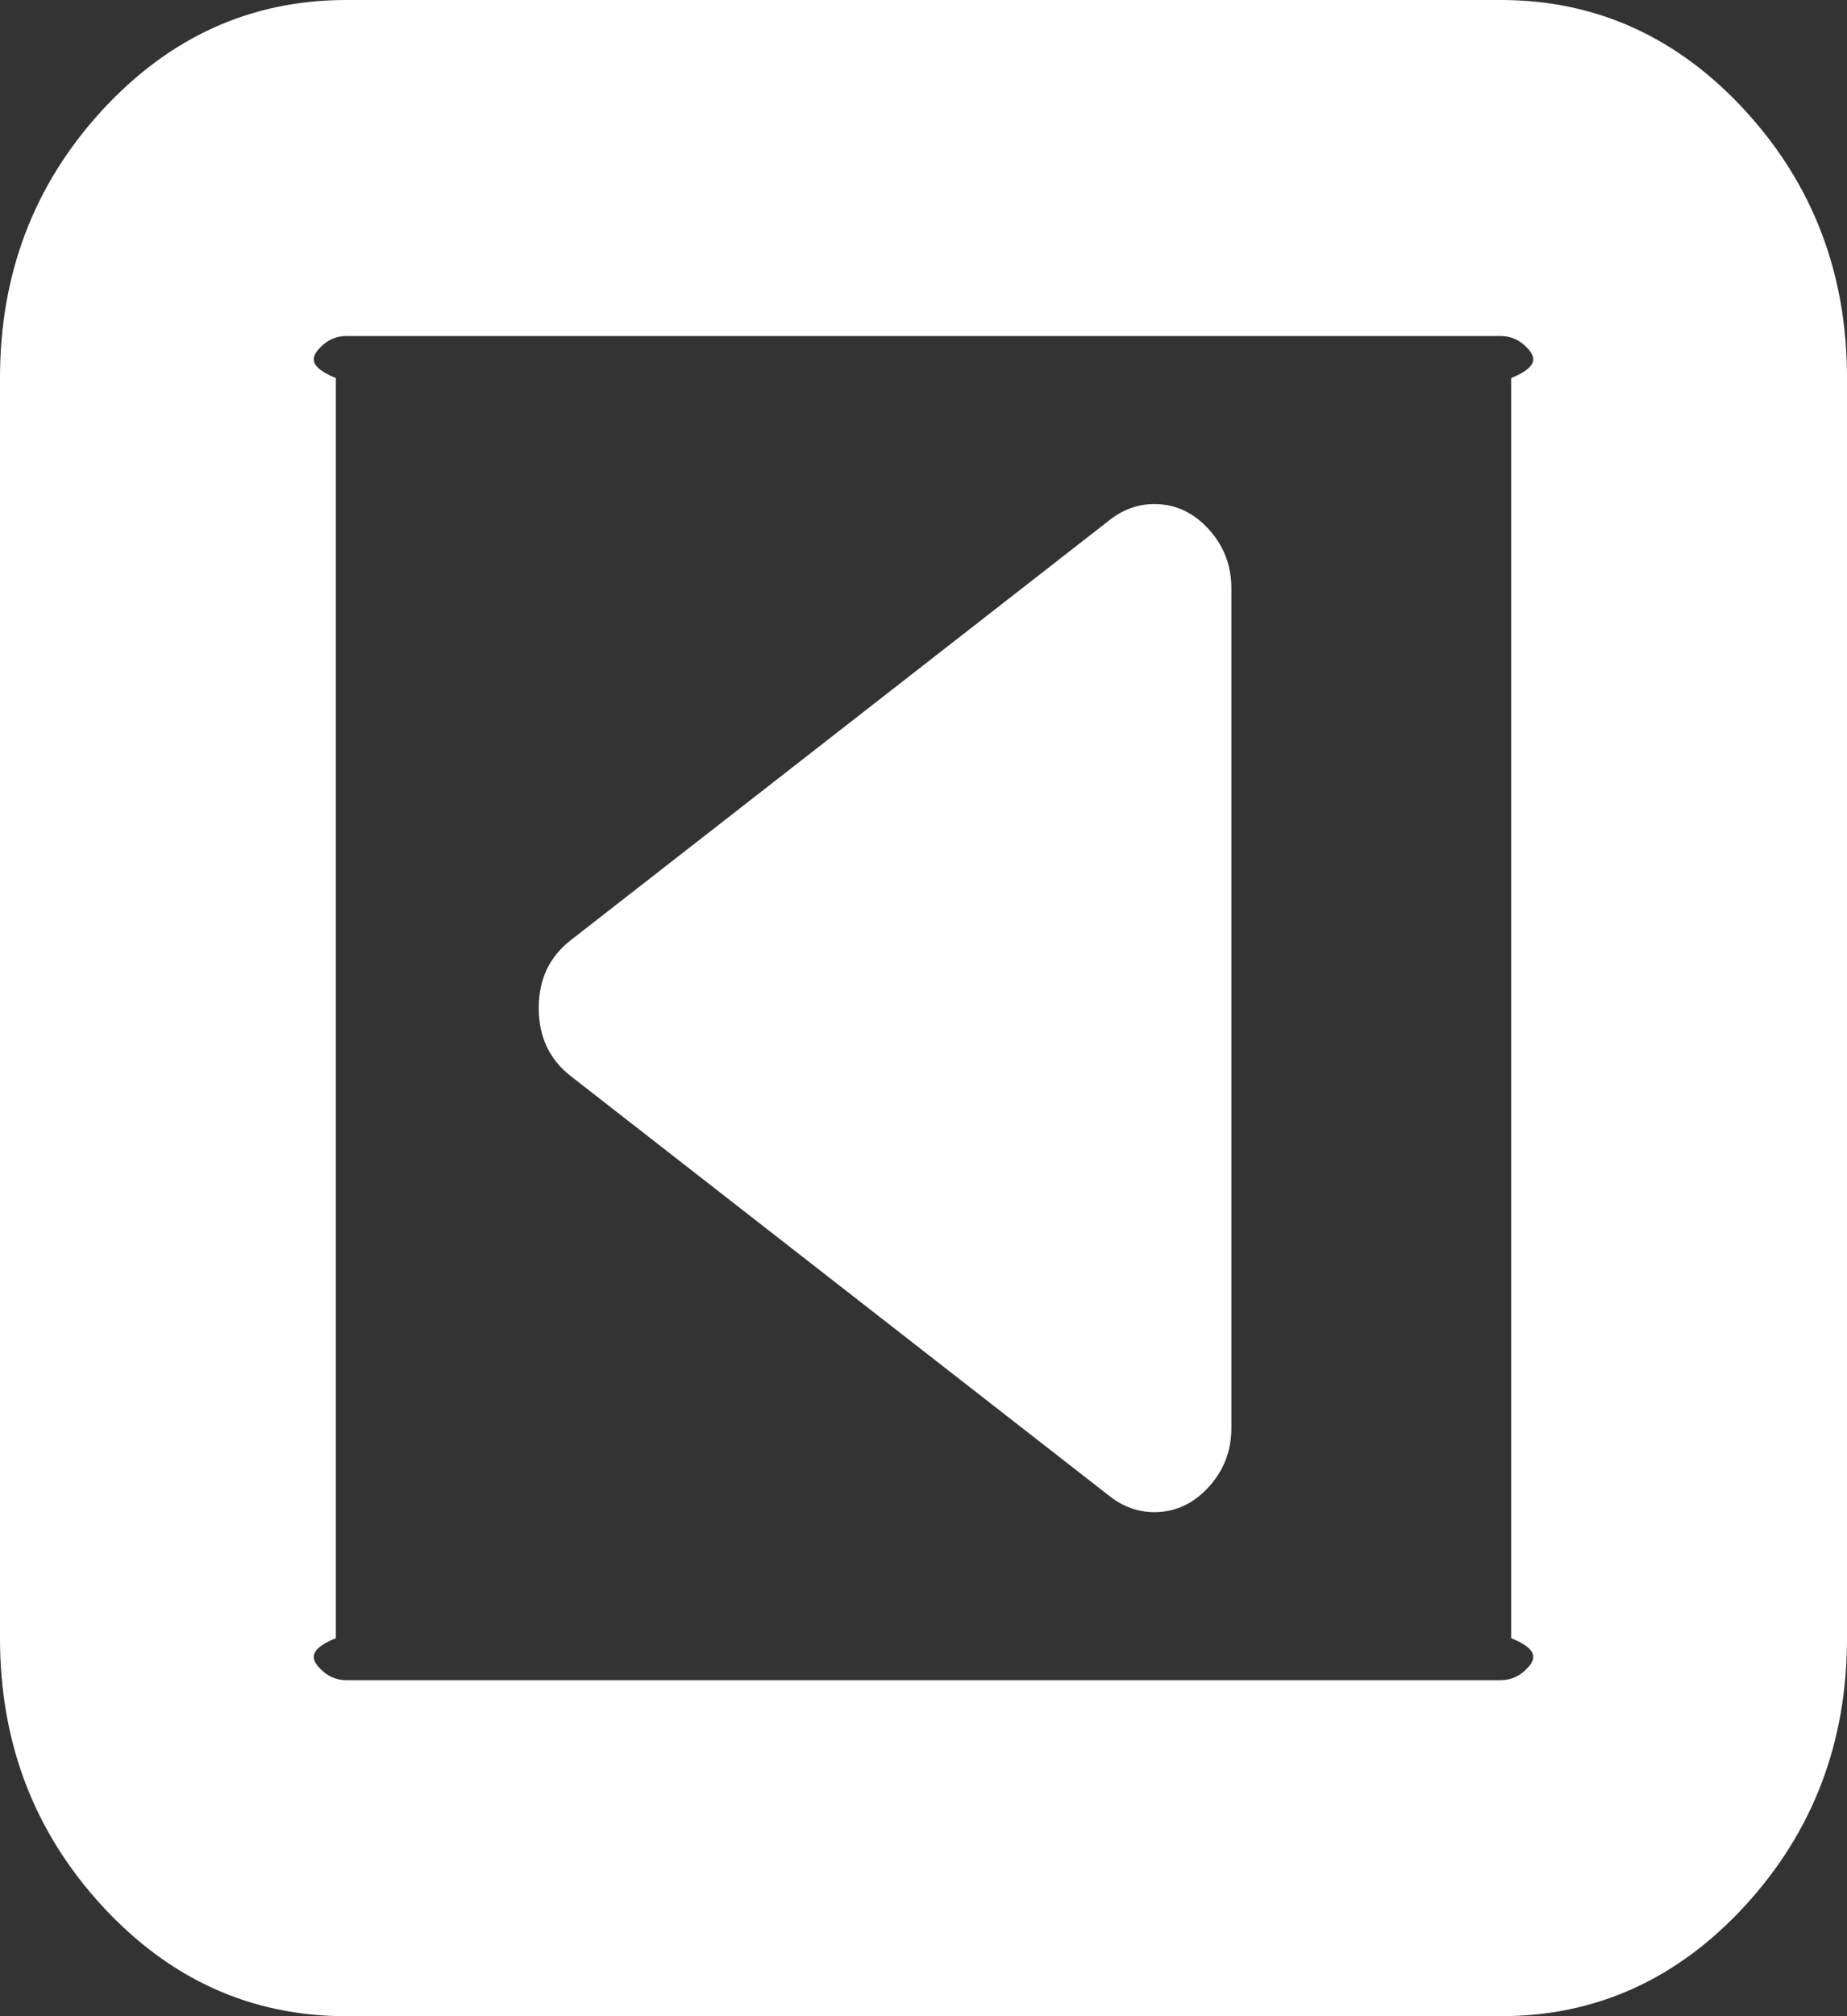 ﻿<?xml version="1.0" encoding="utf-8"?>
<svg version="1.1" xmlns:xlink="http://www.w3.org/1999/xlink" width="22px" height="24px" xmlns="http://www.w3.org/2000/svg">
  <rect width="100%" height="100%" fill="#333333" stroke="none"/>
  <defs>
    <pattern id="BGPattern" patternUnits="userSpaceOnUse" alignment="0 0" imageRepeat="None" />
    <mask fill="white" id="Clip332">
      <path d="M 14.395 6.297  C 14.576 6.495  14.667 6.729  14.667 7  L 14.667 17  C 14.667 17.271  14.576 17.505  14.395 17.703  C 14.213 17.901  13.998 18  13.75 18  C 13.559 18  13.382 17.938  13.22 17.812  L 6.803 12.813  C 6.546 12.615  6.417 12.344  6.417 12  C 6.417 11.656  6.546 11.385  6.803 11.188  L 13.22 6.188  C 13.382 6.062  13.559 6  13.75 6  C 13.998 6  14.213 6.099  14.395 6.297  Z M 18.197 19.852  C 18.288 19.753  18.333 19.635  18 19.5  L 18 4.5  C 18.333 4.365  18.288 4.247  18.197 4.148  C 18.107 4.049  17.999 4  17.875 4  L 4.125 4  C 4.001 4  3.893 4.049  3.803 4.148  C 3.712 4.247  3.667 4.365  4 4.5  L 4 19.5  C 3.667 19.635  3.712 19.753  3.803 19.852  C 3.893 19.951  4.001 20  4.125 20  L 17.875 20  C 17.999 20  18.107 19.951  18.197 19.852  Z M 20.79 1.32  C 21.597 2.201  22 3.26  22 4.5  L 22 19.5  C 22 20.74  21.597 21.799  20.79 22.68  C 19.983 23.56  19.011 24  17.875 24  L 4.125 24  C 2.989 24  2.017 23.56  1.21 22.68  C 0.403 21.799  0 20.74  0 19.5  L 0 4.5  C 0 3.26  0.403 2.201  1.21 1.32  C 2.017 0.44  2.989 0  4.125 0  L 17.875 0  C 19.011 0  19.983 0.44  20.79 1.32  Z " fill-rule="evenodd" />
    </mask>
  </defs>
  <g transform="matrix(1 0 0 1 -225 -305 )">
    <path d="M 14.395 6.297  C 14.576 6.495  14.667 6.729  14.667 7  L 14.667 17  C 14.667 17.271  14.576 17.505  14.395 17.703  C 14.213 17.901  13.998 18  13.75 18  C 13.559 18  13.382 17.938  13.22 17.812  L 6.803 12.813  C 6.546 12.615  6.417 12.344  6.417 12  C 6.417 11.656  6.546 11.385  6.803 11.188  L 13.22 6.188  C 13.382 6.062  13.559 6  13.75 6  C 13.998 6  14.213 6.099  14.395 6.297  Z M 18.197 19.852  C 18.288 19.753  18.333 19.635  18 19.5  L 18 4.5  C 18.333 4.365  18.288 4.247  18.197 4.148  C 18.107 4.049  17.999 4  17.875 4  L 4.125 4  C 4.001 4  3.893 4.049  3.803 4.148  C 3.712 4.247  3.667 4.365  4 4.5  L 4 19.5  C 3.667 19.635  3.712 19.753  3.803 19.852  C 3.893 19.951  4.001 20  4.125 20  L 17.875 20  C 17.999 20  18.107 19.951  18.197 19.852  Z M 20.79 1.32  C 21.597 2.201  22 3.26  22 4.5  L 22 19.5  C 22 20.74  21.597 21.799  20.79 22.68  C 19.983 23.56  19.011 24  17.875 24  L 4.125 24  C 2.989 24  2.017 23.56  1.21 22.68  C 0.403 21.799  0 20.74  0 19.5  L 0 4.5  C 0 3.26  0.403 2.201  1.21 1.32  C 2.017 0.44  2.989 0  4.125 0  L 17.875 0  C 19.011 0  19.983 0.44  20.79 1.32  Z " fill-rule="nonzero" fill="rgba(255, 255, 255, 1)" stroke="none" transform="matrix(1 0 0 1 225 305 )" class="fill" />
    <path d="M 14.395 6.297  C 14.576 6.495  14.667 6.729  14.667 7  L 14.667 17  C 14.667 17.271  14.576 17.505  14.395 17.703  C 14.213 17.901  13.998 18  13.75 18  C 13.559 18  13.382 17.938  13.22 17.812  L 6.803 12.813  C 6.546 12.615  6.417 12.344  6.417 12  C 6.417 11.656  6.546 11.385  6.803 11.188  L 13.22 6.188  C 13.382 6.062  13.559 6  13.75 6  C 13.998 6  14.213 6.099  14.395 6.297  Z " stroke-width="0" stroke-dasharray="0" stroke="rgba(255, 255, 255, 0)" fill="none" transform="matrix(1 0 0 1 225 305 )" class="stroke" mask="url(#Clip332)" />
    <path d="M 18.197 19.852  C 18.288 19.753  18.333 19.635  18 19.5  L 18 4.5  C 18.333 4.365  18.288 4.247  18.197 4.148  C 18.107 4.049  17.999 4  17.875 4  L 4.125 4  C 4.001 4  3.893 4.049  3.803 4.148  C 3.712 4.247  3.667 4.365  4 4.5  L 4 19.5  C 3.667 19.635  3.712 19.753  3.803 19.852  C 3.893 19.951  4.001 20  4.125 20  L 17.875 20  C 17.999 20  18.107 19.951  18.197 19.852  Z " stroke-width="0" stroke-dasharray="0" stroke="rgba(255, 255, 255, 0)" fill="none" transform="matrix(1 0 0 1 225 305 )" class="stroke" mask="url(#Clip332)" />
    <path d="M 20.79 1.32  C 21.597 2.201  22 3.26  22 4.5  L 22 19.5  C 22 20.74  21.597 21.799  20.79 22.68  C 19.983 23.56  19.011 24  17.875 24  L 4.125 24  C 2.989 24  2.017 23.56  1.21 22.68  C 0.403 21.799  0 20.74  0 19.5  L 0 4.5  C 0 3.26  0.403 2.201  1.21 1.32  C 2.017 0.44  2.989 0  4.125 0  L 17.875 0  C 19.011 0  19.983 0.44  20.79 1.32  Z " stroke-width="0" stroke-dasharray="0" stroke="rgba(255, 255, 255, 0)" fill="none" transform="matrix(1 0 0 1 225 305 )" class="stroke" mask="url(#Clip332)" />
  </g>
</svg>